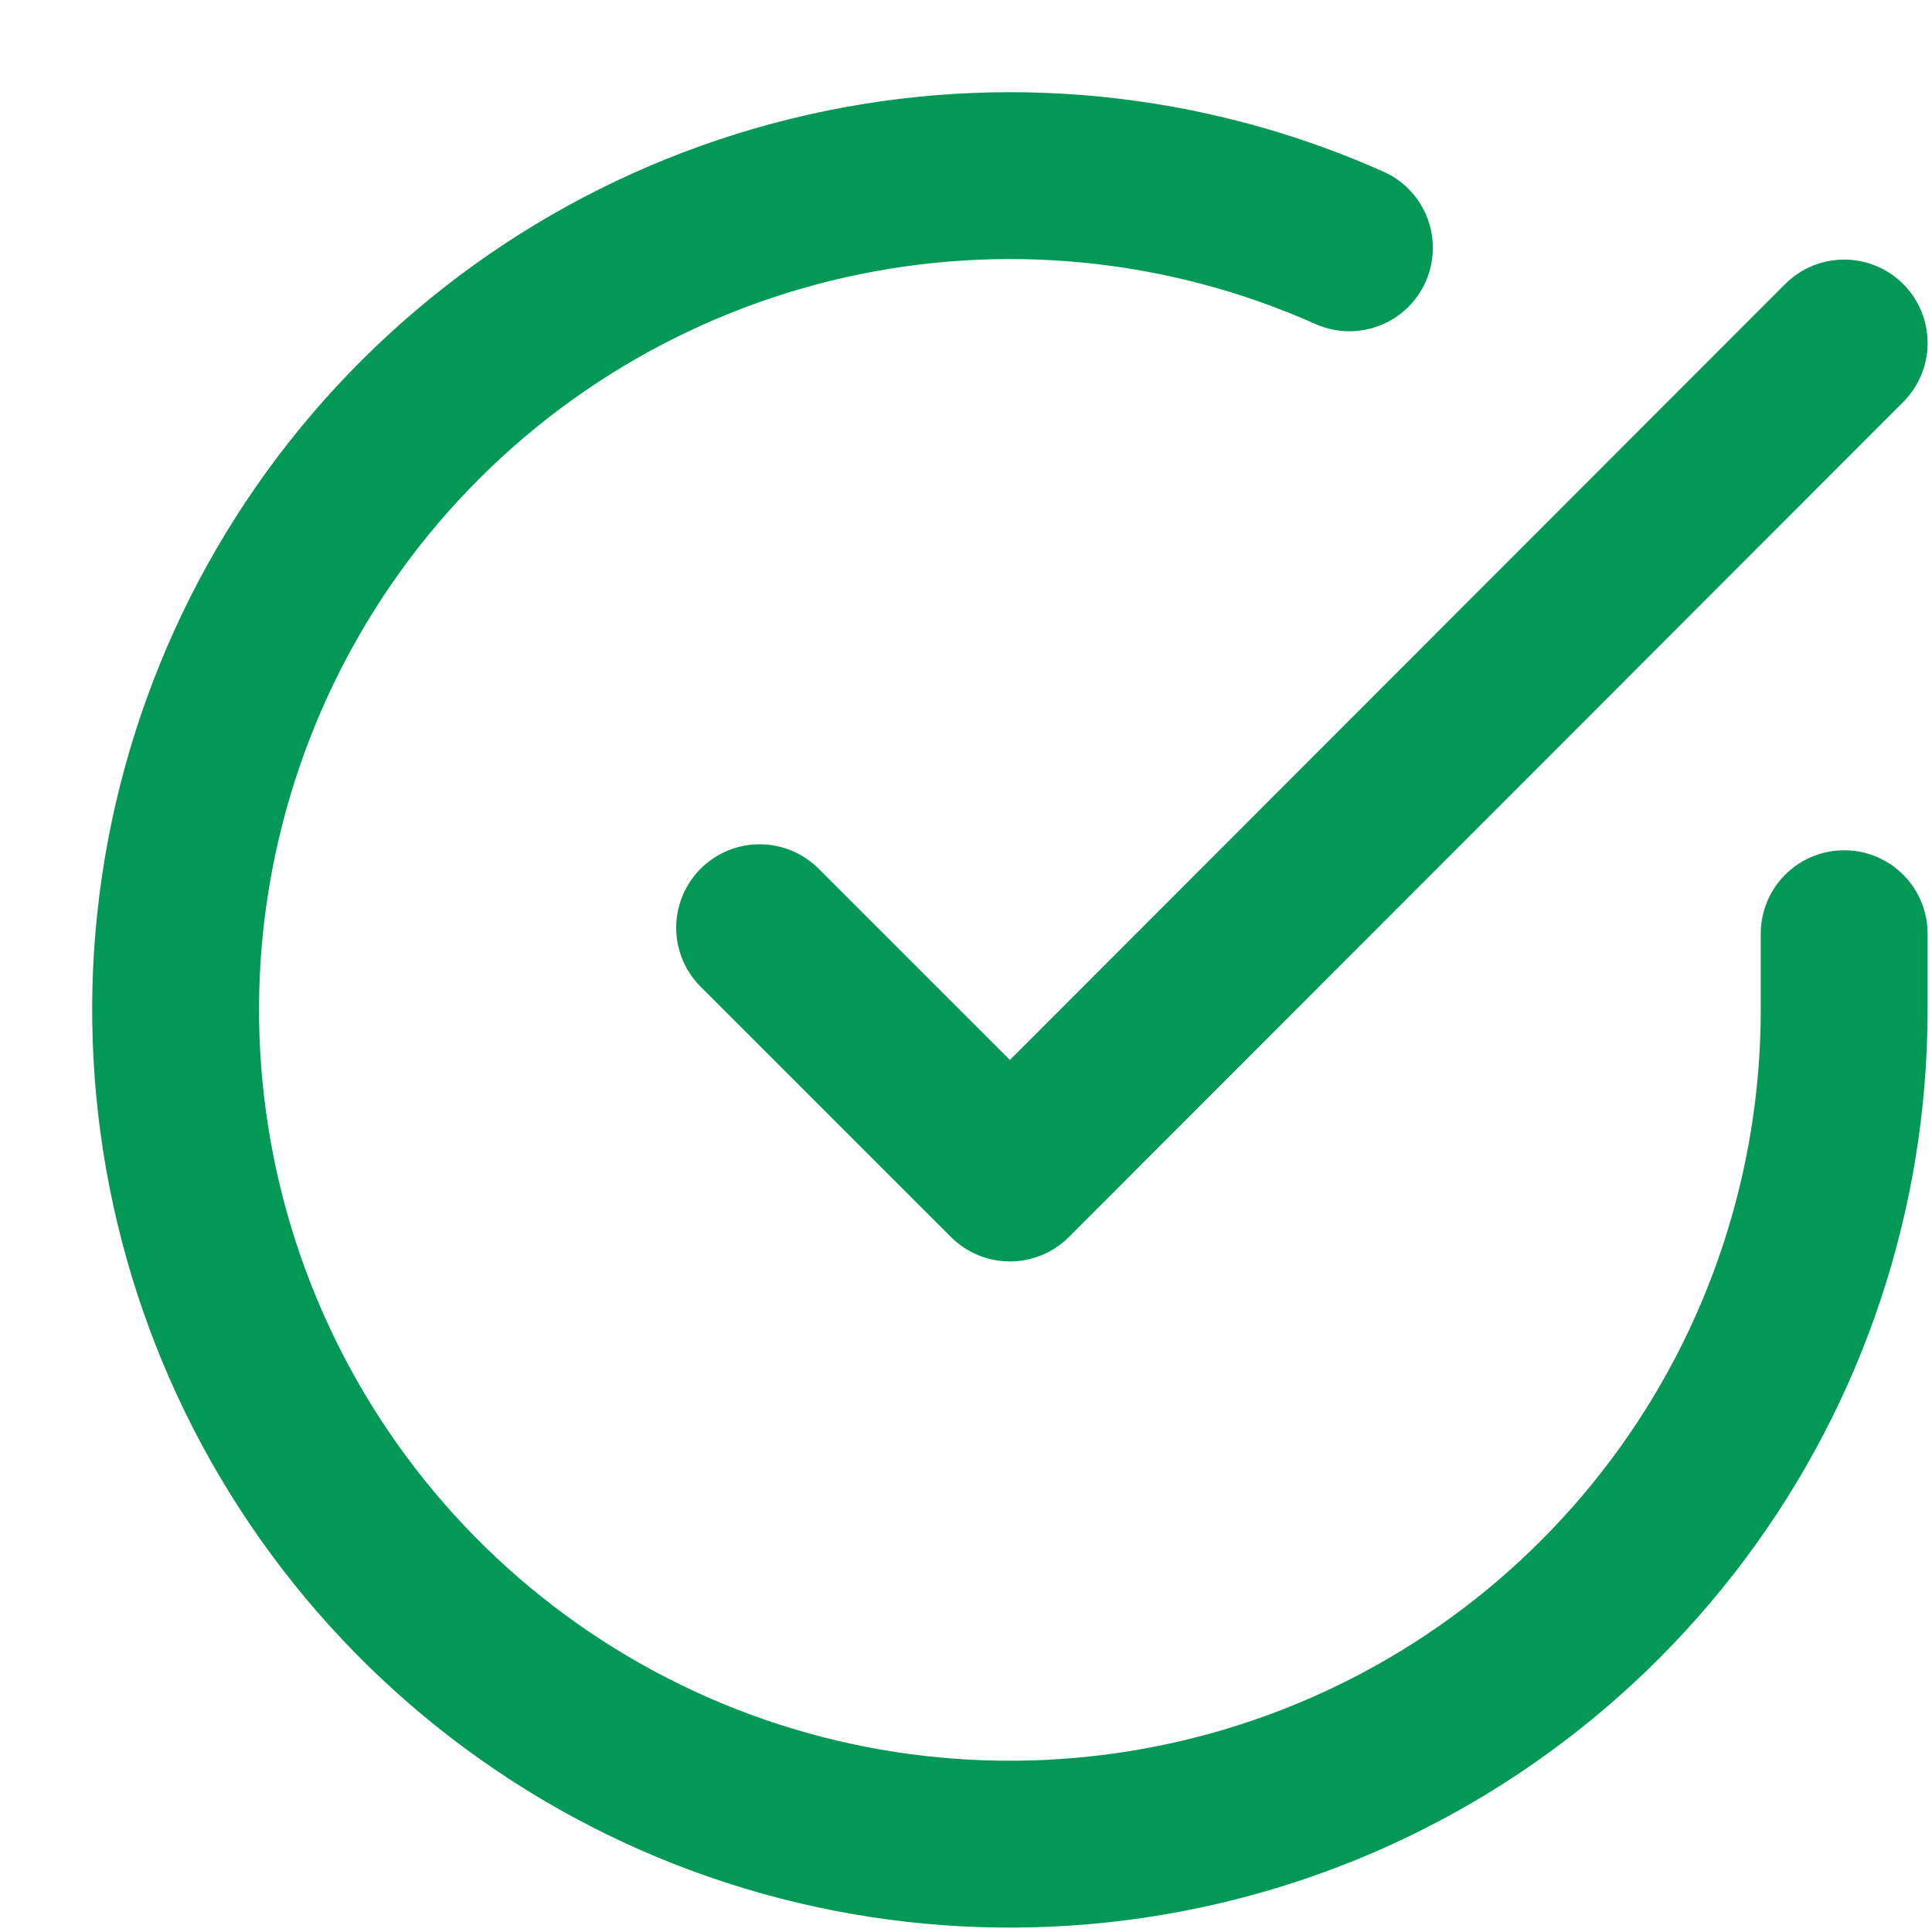 <svg width="11" height="11" viewBox="0 0 11 11" fill="none" xmlns="http://www.w3.org/2000/svg">
<path d="M10.5 5.316V5.753C10.499 6.777 10.168 7.774 9.554 8.594C8.941 9.414 8.079 10.015 7.097 10.305C6.115 10.595 5.065 10.561 4.104 10.206C3.143 9.851 2.323 9.195 1.765 8.335C1.208 7.476 0.943 6.46 1.01 5.437C1.078 4.415 1.474 3.442 2.139 2.664C2.805 1.885 3.704 1.343 4.703 1.117C5.702 0.891 6.748 0.994 7.683 1.411M10.5 1.953L5.75 6.707L4.325 5.282" stroke="#039855" stroke-width="0.95" stroke-linecap="round" stroke-linejoin="round"/>
</svg>
